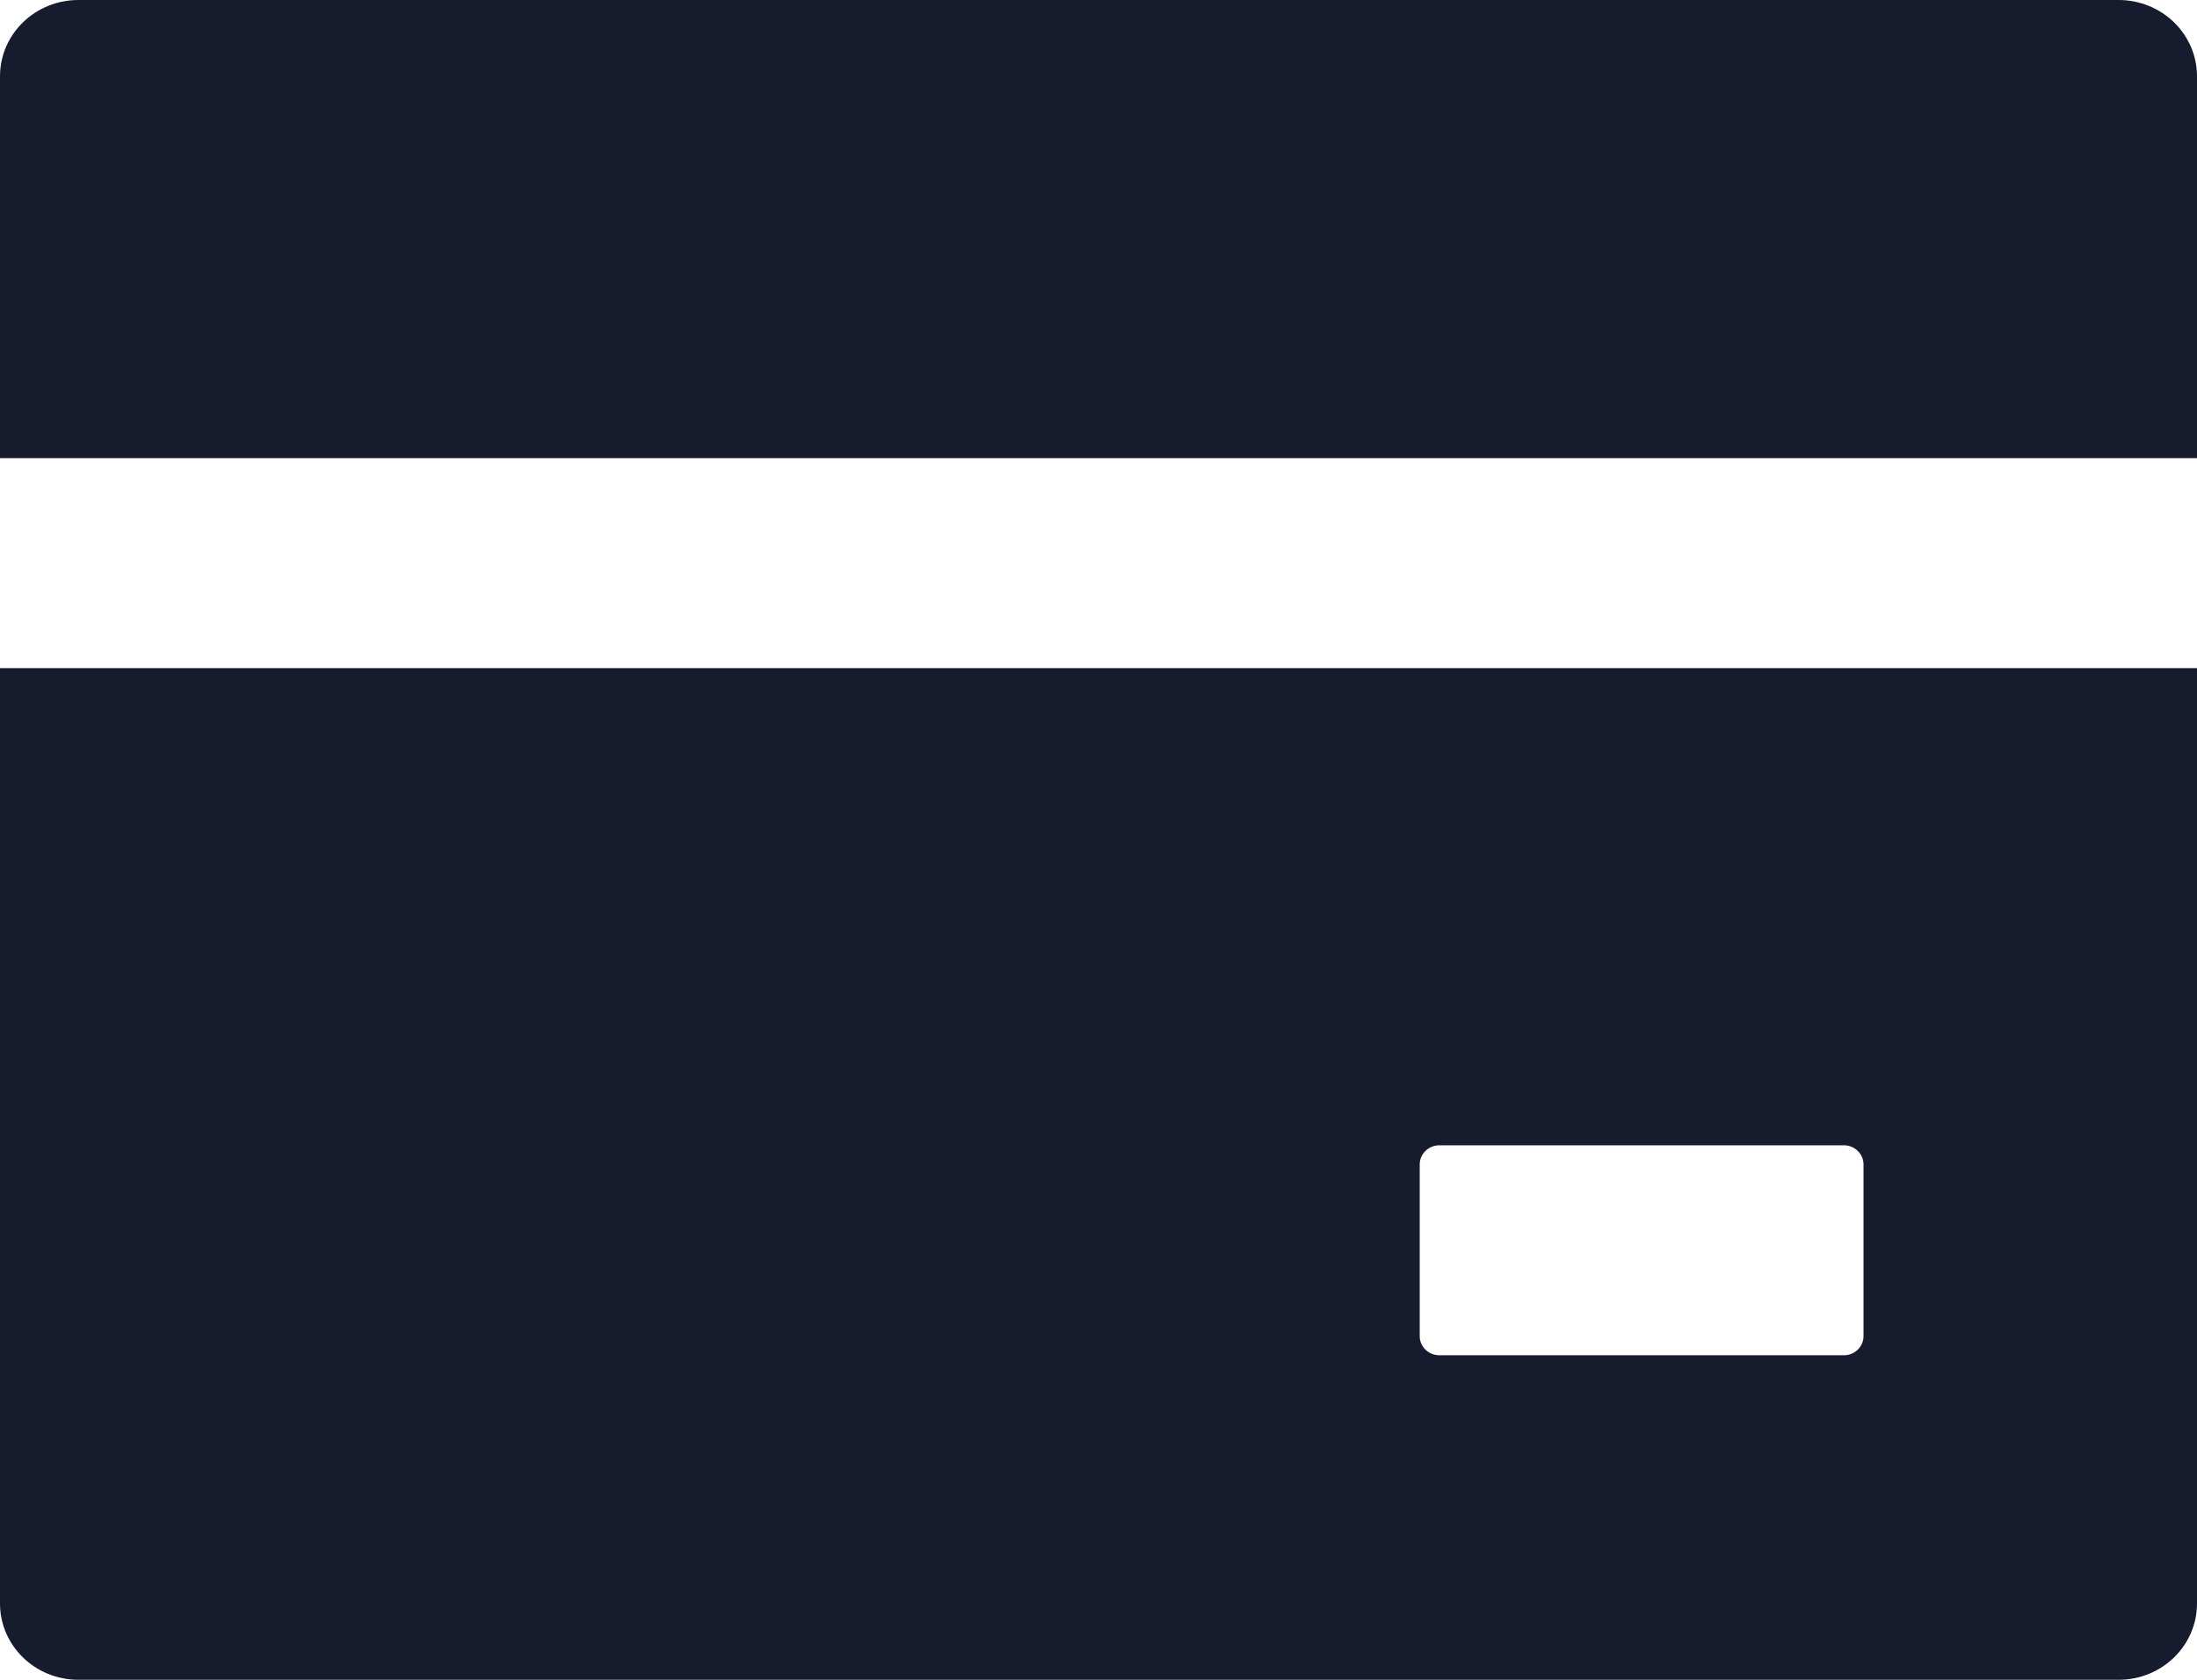 <svg width="34" height="26" viewBox="0 0 34 26" fill="none" xmlns="http://www.w3.org/2000/svg">
<path d="M32.786 0H1.214C0.543 0 0 0.528 0 1.182V7.091H34V1.182C34 0.528 33.457 0 32.786 0ZM0 24.818C0 25.472 0.543 26 1.214 26H32.786C33.457 26 34 25.472 34 24.818V10.341H0V24.818ZM21.971 18.023C21.971 17.86 22.108 17.727 22.275 17.727H28.536C28.703 17.727 28.839 17.86 28.839 18.023V20.682C28.839 20.844 28.703 20.977 28.536 20.977H22.275C22.108 20.977 21.971 20.844 21.971 20.682V18.023Z" fill="#161C2D"/>
</svg>
